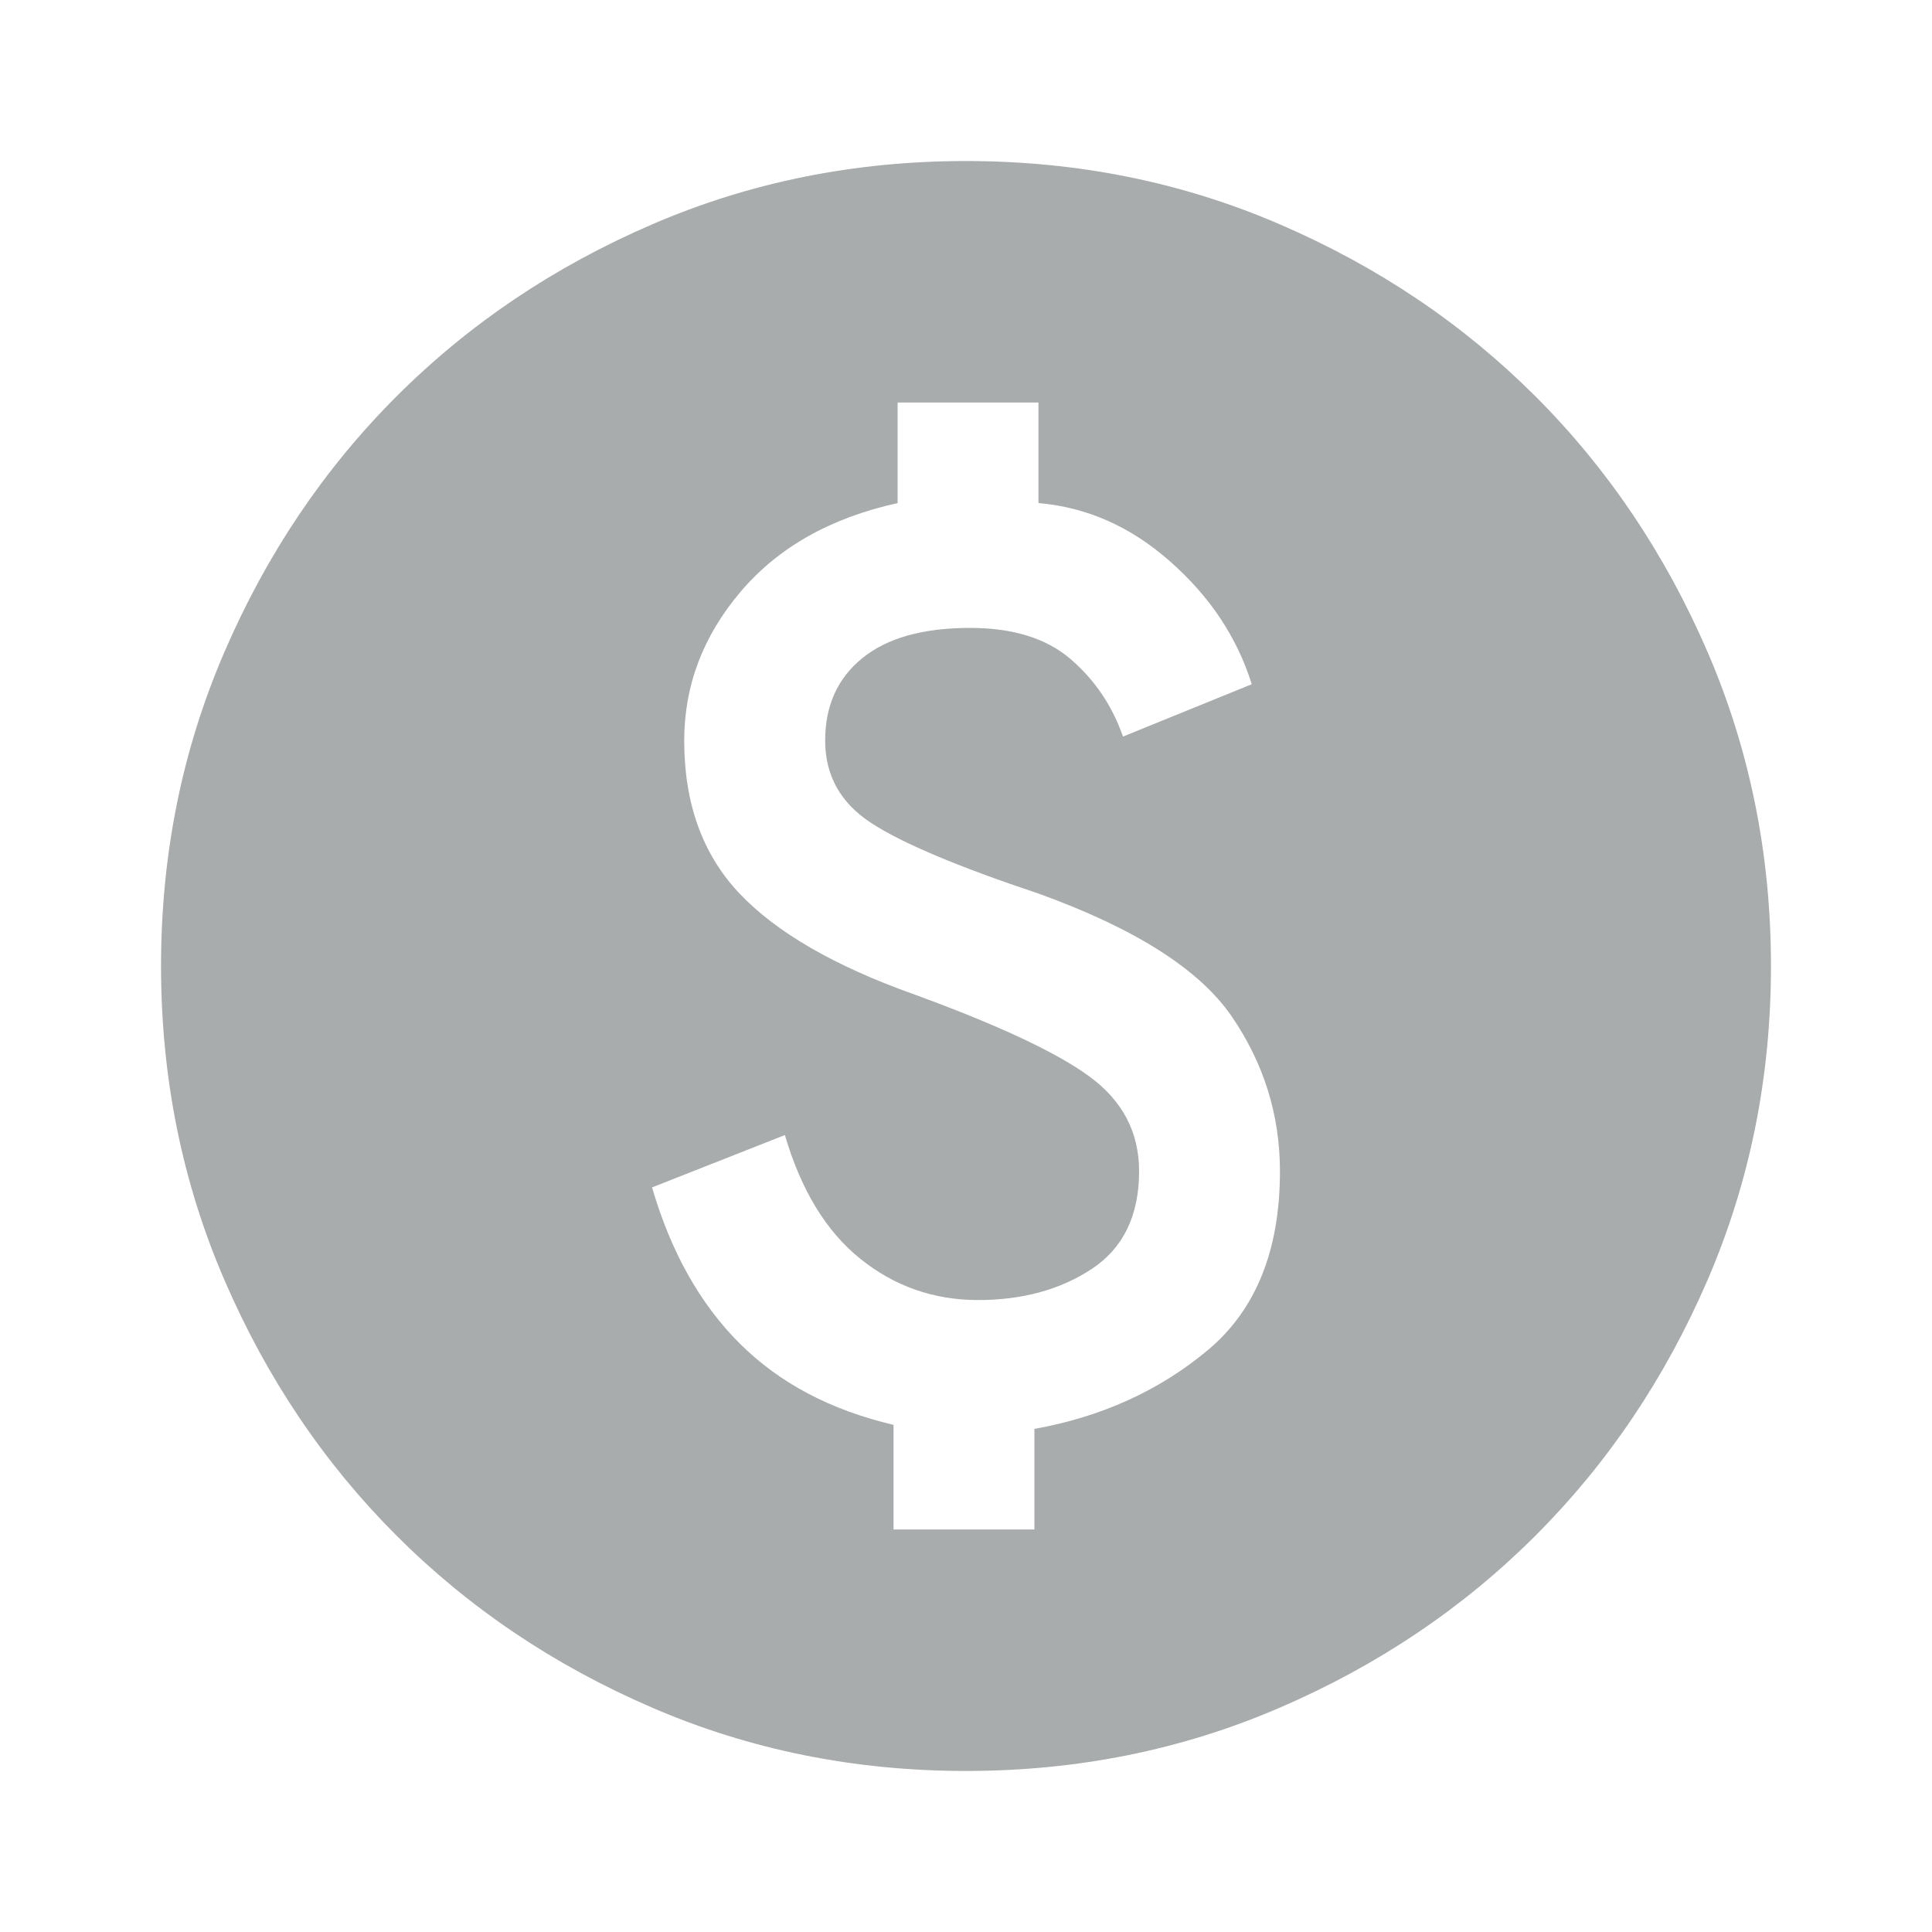 <svg width="20" height="20" viewBox="0 0 20 20" fill="none" xmlns="http://www.w3.org/2000/svg">
<mask id="mask0_1_605" style="mask-type:alpha" maskUnits="userSpaceOnUse" x="0" y="0" width="20" height="20">
<rect width="20" height="20" fill="#D9D9D9"/>
</mask>
<g mask="url(#mask0_1_605)">
<path d="M9.25 15.833H10.708V14.792C11.403 14.667 12 14.396 12.5 13.979C13 13.563 13.25 12.944 13.25 12.125C13.25 11.542 13.083 11.007 12.75 10.521C12.417 10.035 11.75 9.611 10.75 9.25C9.917 8.972 9.34 8.729 9.021 8.521C8.701 8.313 8.542 8.028 8.542 7.667C8.542 7.306 8.67 7.021 8.927 6.813C9.184 6.604 9.556 6.5 10.042 6.5C10.486 6.5 10.833 6.608 11.083 6.823C11.333 7.038 11.514 7.306 11.625 7.625L12.958 7.083C12.806 6.597 12.524 6.174 12.114 5.813C11.705 5.451 11.25 5.25 10.75 5.208V4.167H9.292V5.208C8.597 5.361 8.056 5.667 7.667 6.125C7.278 6.583 7.083 7.097 7.083 7.667C7.083 8.32 7.274 8.847 7.656 9.25C8.038 9.653 8.639 10 9.458 10.292C10.333 10.611 10.941 10.896 11.281 11.146C11.621 11.396 11.792 11.722 11.792 12.125C11.792 12.583 11.628 12.92 11.302 13.136C10.976 13.351 10.583 13.458 10.125 13.458C9.667 13.458 9.26 13.316 8.906 13.031C8.552 12.747 8.292 12.319 8.125 11.75L6.75 12.292C6.944 12.958 7.246 13.497 7.656 13.906C8.066 14.316 8.597 14.597 9.25 14.75V15.833ZM10 18.333C8.847 18.333 7.764 18.115 6.75 17.677C5.736 17.24 4.854 16.646 4.104 15.896C3.354 15.146 2.76 14.264 2.323 13.25C1.885 12.236 1.667 11.153 1.667 10C1.667 8.847 1.885 7.764 2.323 6.75C2.76 5.736 3.354 4.854 4.104 4.104C4.854 3.354 5.736 2.76 6.75 2.323C7.764 1.885 8.847 1.667 10 1.667C11.153 1.667 12.236 1.885 13.25 2.323C14.264 2.76 15.146 3.354 15.896 4.104C16.646 4.854 17.239 5.736 17.677 6.75C18.114 7.764 18.333 8.847 18.333 10C18.333 11.153 18.114 12.236 17.677 13.25C17.239 14.264 16.646 15.146 15.896 15.896C15.146 16.646 14.264 17.24 13.25 17.677C12.236 18.115 11.153 18.333 10 18.333Z" fill="#A9ACAC"/>
</g>
</svg>
